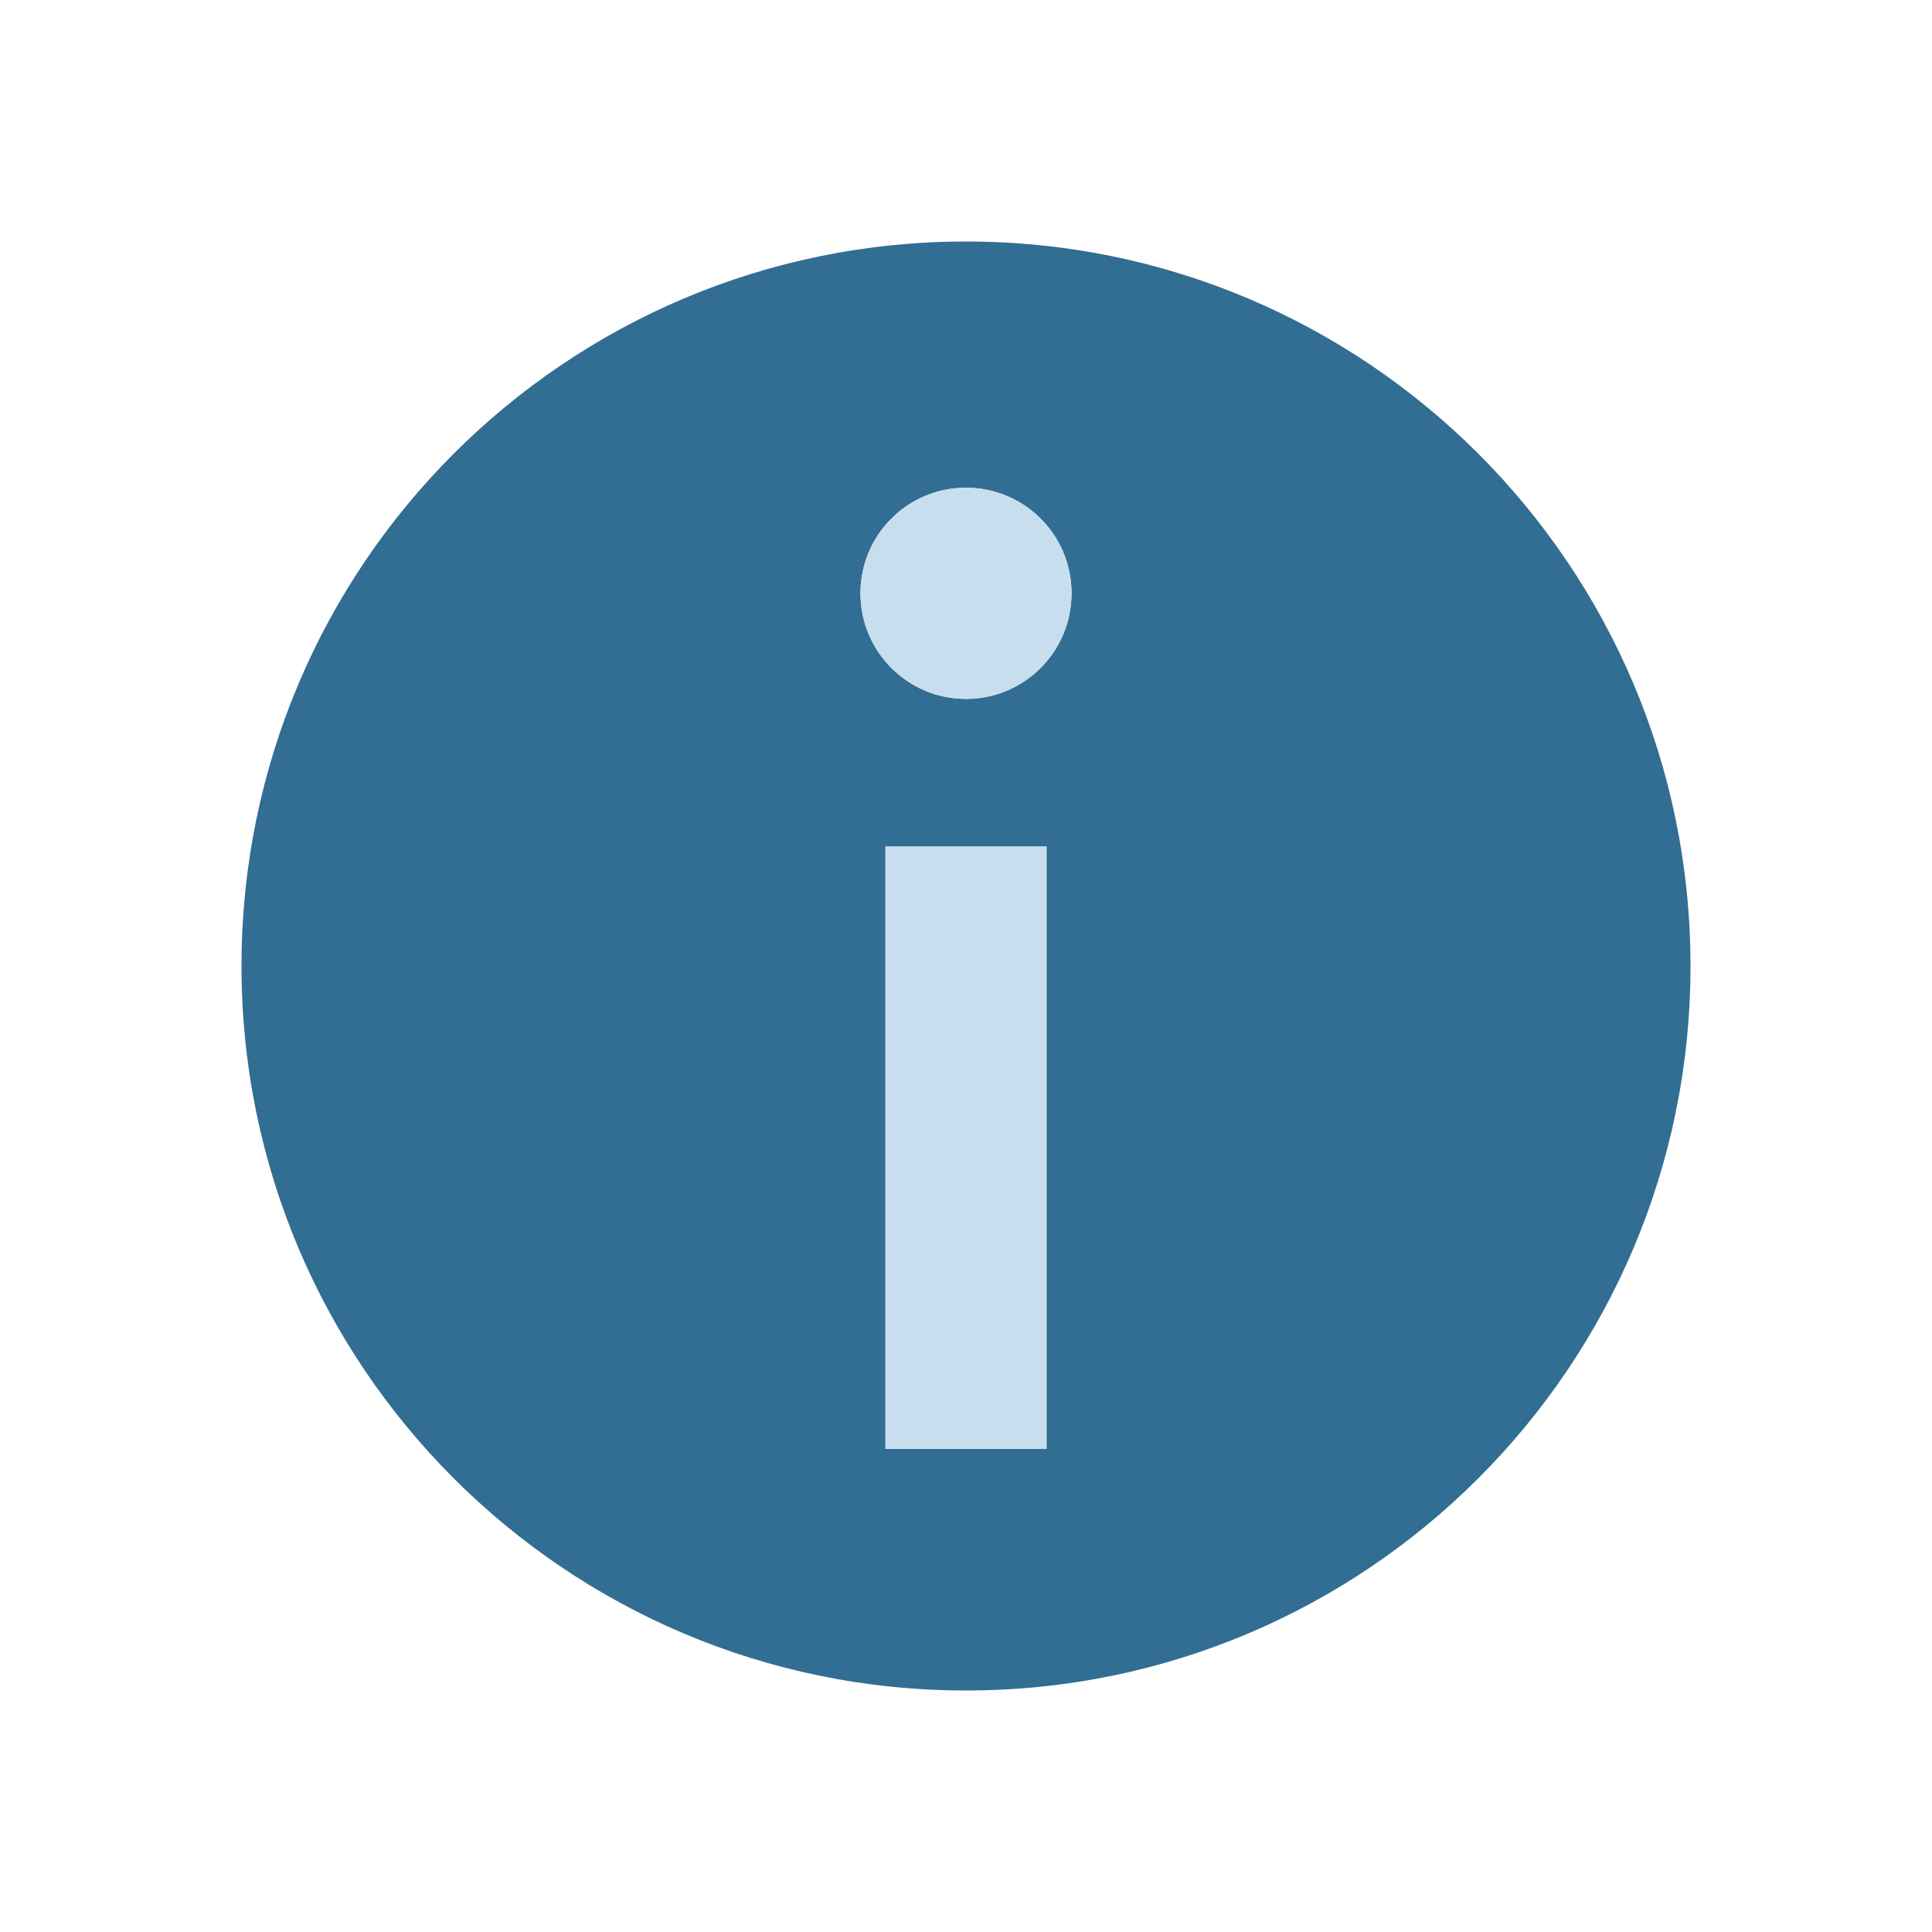 <svg width="16" height="16" viewBox="0 0 16 16" fill="none" xmlns="http://www.w3.org/2000/svg">
<path fill-rule="evenodd" clip-rule="evenodd" d="M14 8C14 11.314 11.314 14 8 14C4.686 14 2 11.314 2 8C2 4.686 4.686 2 8 2C11.314 2 14 4.686 14 8ZM8.874 4.913C8.874 5.396 8.483 5.788 8 5.788C7.517 5.788 7.126 5.396 7.126 4.913C7.126 4.43 7.517 4.039 8 4.039C8.483 4.039 8.874 4.43 8.874 4.913ZM8.667 12V7.011H7.333V12H8.667Z" fill="#326E93"/>
<path fill-rule="evenodd" clip-rule="evenodd" d="M8 5.788C8.483 5.788 8.874 5.396 8.874 4.913C8.874 4.43 8.483 4.039 8 4.039C7.517 4.039 7.126 4.43 7.126 4.913C7.126 5.396 7.517 5.788 8 5.788ZM8.667 7.011H7.333V12H8.667V7.011Z" fill="#C7DEEF"/>
</svg>
